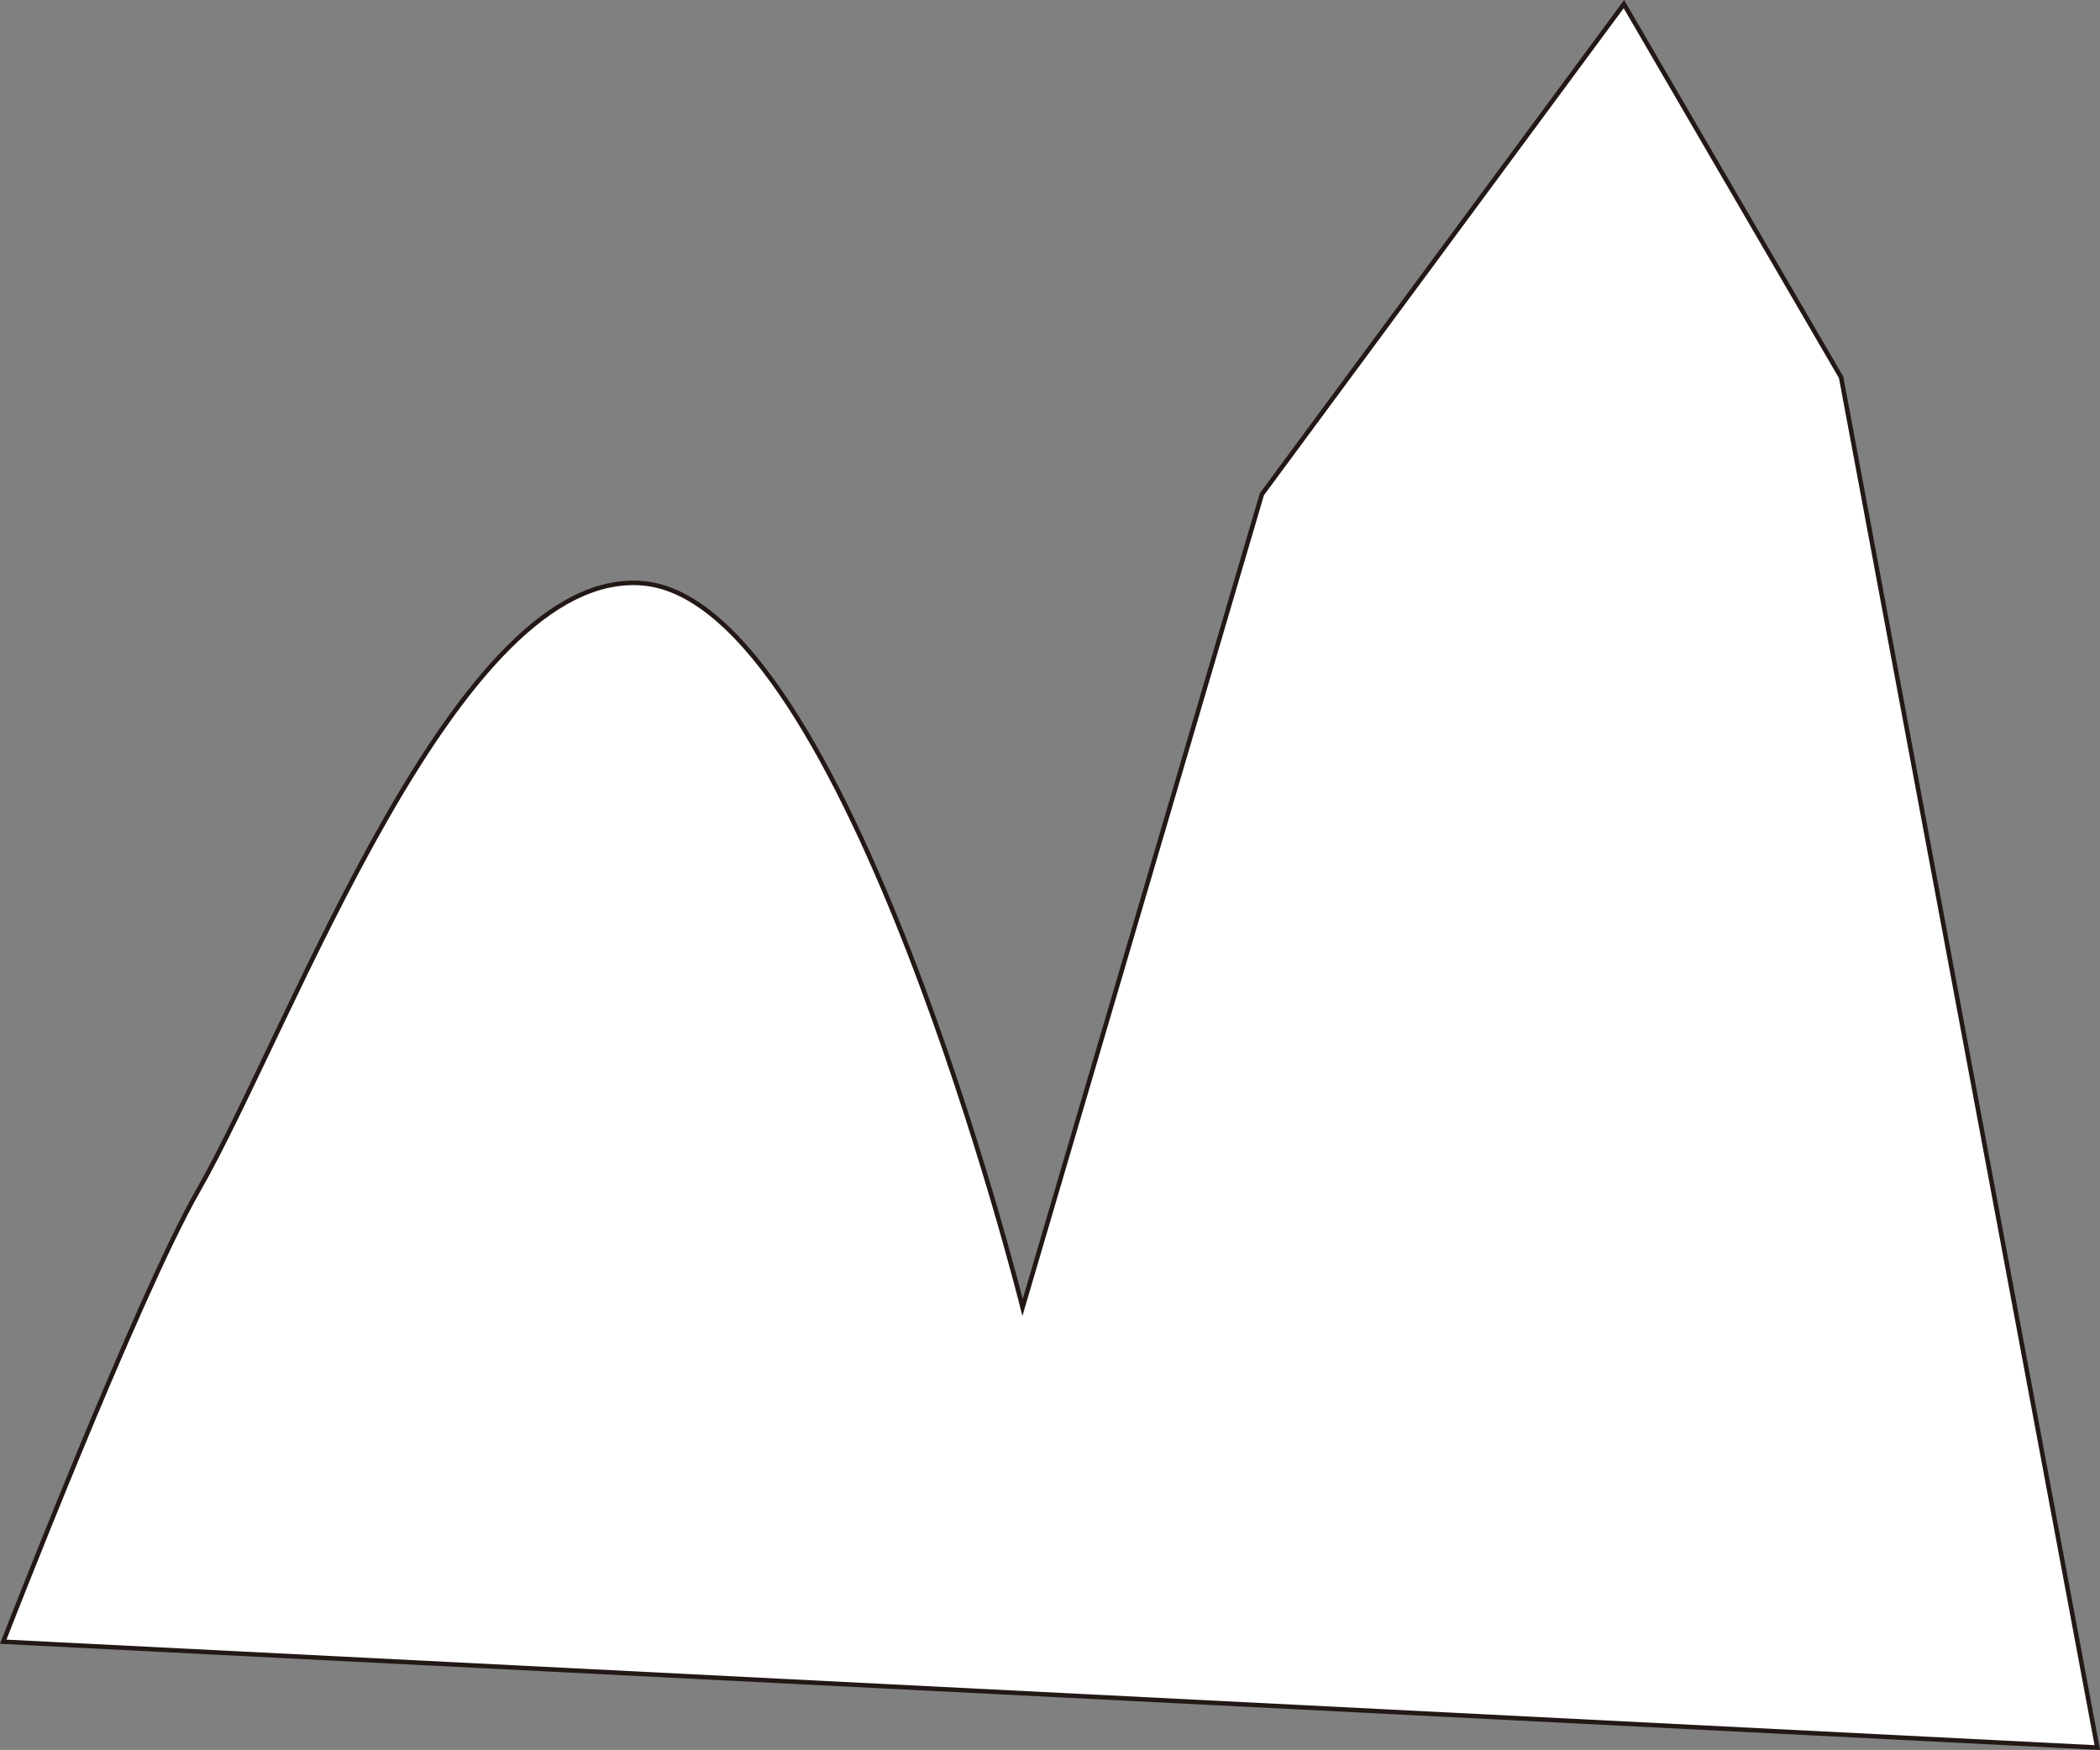 <?xml version="1.0" encoding="UTF-8"?><svg id="_層_2" xmlns="http://www.w3.org/2000/svg" viewBox="0 0 465.52 387.86"><rect x="0" y="0" width="465.52" height="387.86" fill="#808080" stroke="none"/><defs><style>.cls-1{fill:#fff;stroke:#231815;stroke-miterlimit:10;}</style></defs><g id="_層_1-2"><path class="cls-1" d="M.72,363.87s29.67-76.37,43.21-100c20.75-36.2,57.22-138.49,98.77-134.57,45.08,4.26,83.98,160.49,83.98,160.49l53.05-180.25L359.98,.91l48.15,82.72,56.79,303.7L.72,363.87Z"/></g></svg>